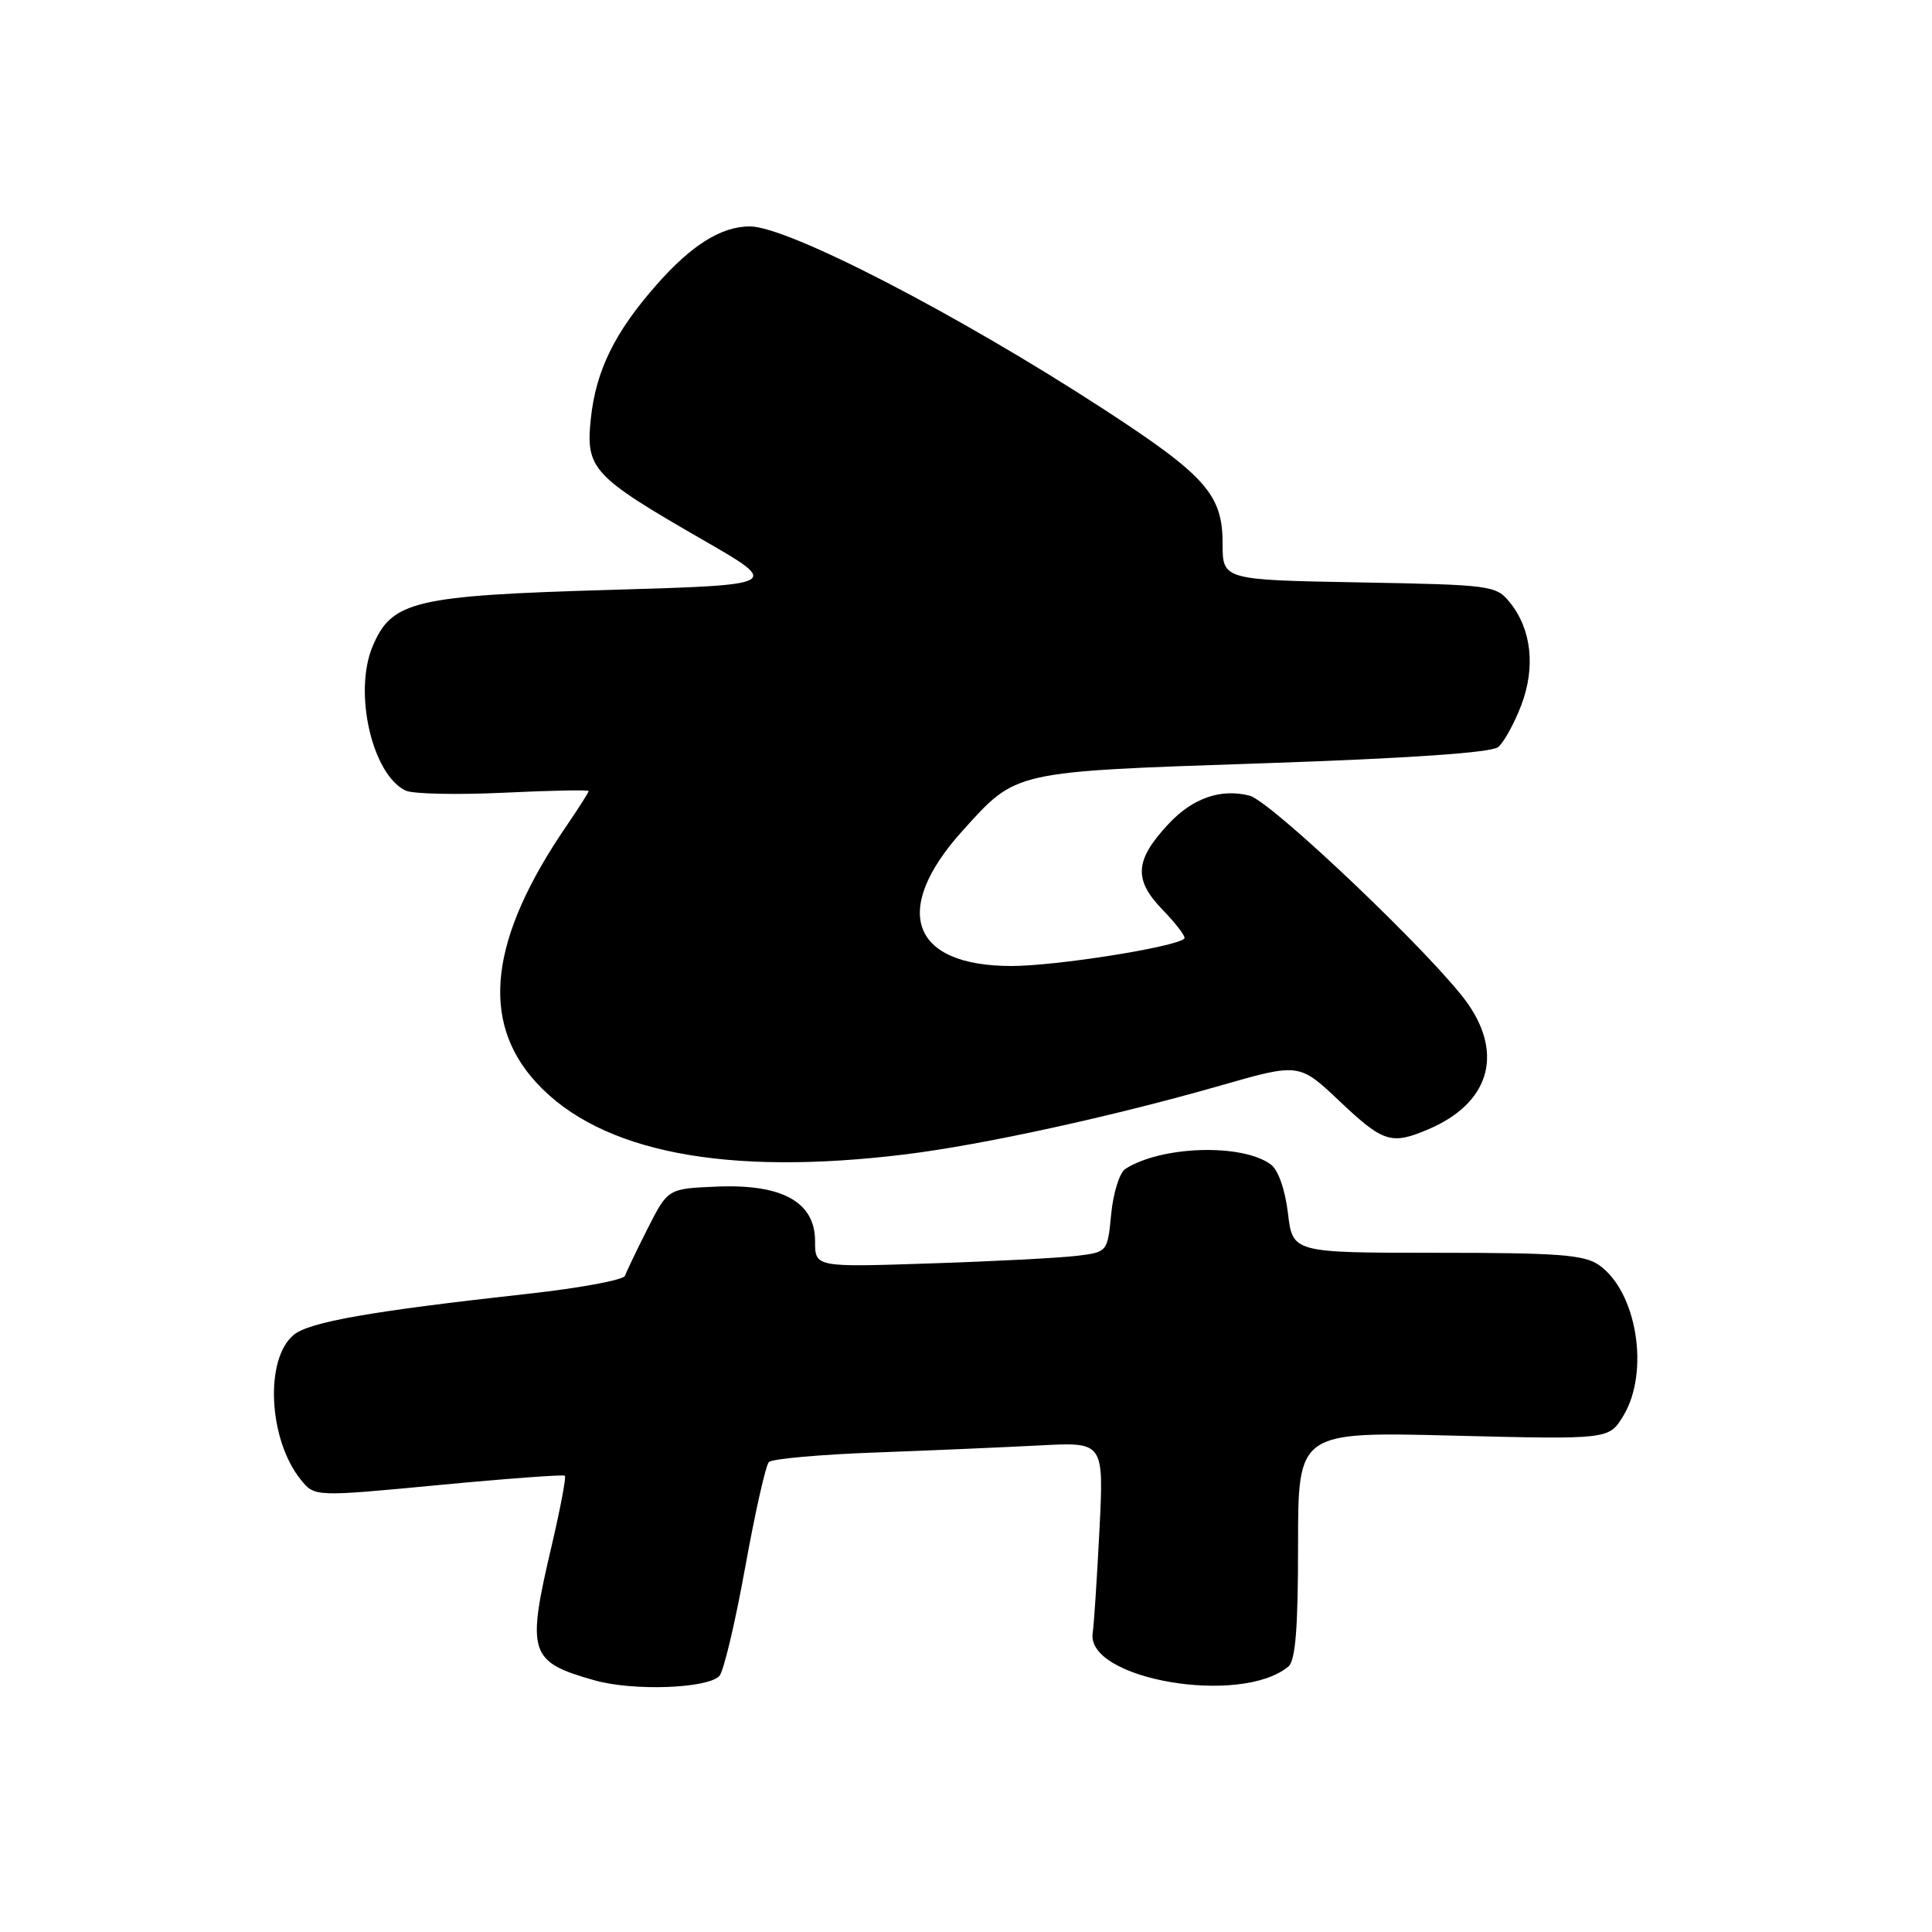 <?xml version="1.0" encoding="UTF-8" standalone="no"?>
<!DOCTYPE svg PUBLIC "-//W3C//DTD SVG 1.1//EN" "http://www.w3.org/Graphics/SVG/1.1/DTD/svg11.dtd" >
<svg xmlns="http://www.w3.org/2000/svg" xmlns:xlink="http://www.w3.org/1999/xlink" version="1.1" viewBox="0 0 256 256">
 <g >
 <path fill="currentColor"
d=" M 95.31 222.09 C 95.87 221.53 97.40 215.10 98.72 207.79 C 100.04 200.48 101.46 194.15 101.88 193.73 C 102.30 193.30 108.69 192.73 116.07 192.46 C 123.46 192.19 133.27 191.76 137.89 191.52 C 146.27 191.08 146.27 191.08 145.68 202.79 C 145.35 209.23 144.95 215.34 144.79 216.36 C 143.82 222.52 164.40 226.07 170.71 220.83 C 171.66 220.04 172.00 215.78 172.00 204.73 C 172.00 189.71 172.00 189.71 192.59 190.23 C 213.19 190.74 213.19 190.74 215.09 187.62 C 218.62 181.82 216.91 171.15 211.88 167.63 C 209.93 166.26 206.49 166.00 190.42 166.00 C 171.28 166.00 171.28 166.00 170.66 160.75 C 170.28 157.61 169.37 155.01 168.38 154.29 C 164.56 151.49 153.87 151.83 149.11 154.89 C 148.35 155.38 147.51 158.07 147.24 160.85 C 146.75 165.91 146.75 165.91 142.63 166.41 C 140.36 166.68 131.64 167.14 123.25 167.41 C 108.00 167.92 108.00 167.92 108.00 164.45 C 108.00 159.28 103.65 156.87 95.00 157.23 C 88.50 157.50 88.50 157.50 85.82 162.78 C 84.35 165.69 83.00 168.51 82.82 169.05 C 82.63 169.60 76.86 170.67 69.99 171.43 C 49.12 173.74 41.02 175.16 38.93 176.87 C 35.04 180.05 35.56 190.76 39.86 196.07 C 41.69 198.34 41.69 198.34 58.10 196.78 C 67.12 195.92 74.66 195.37 74.85 195.54 C 75.04 195.72 74.25 199.89 73.10 204.81 C 69.74 219.09 70.10 220.21 78.81 222.66 C 83.87 224.09 93.65 223.75 95.31 222.09 Z  M 120.03 152.95 C 130.22 151.70 147.49 147.92 161.72 143.84 C 172.15 140.85 172.15 140.85 177.52 145.93 C 183.29 151.39 184.36 151.73 189.28 149.63 C 197.23 146.24 199.25 139.85 194.53 133.04 C 190.35 127.02 168.46 106.15 165.55 105.42 C 161.73 104.46 158.03 105.76 154.84 109.17 C 150.35 113.98 150.17 116.55 154.06 120.56 C 155.87 122.43 157.17 124.15 156.93 124.37 C 155.73 125.50 139.94 128.00 134.03 128.00 C 120.71 128.00 118.04 120.61 127.55 110.07 C 134.76 102.10 134.02 102.27 167.32 101.14 C 186.81 100.48 197.62 99.73 198.52 98.99 C 199.27 98.36 200.65 95.87 201.57 93.46 C 203.49 88.42 202.94 83.38 200.06 79.82 C 198.24 77.57 197.62 77.49 180.09 77.17 C 162.00 76.84 162.00 76.84 162.00 72.00 C 162.00 65.54 159.75 63.01 146.26 54.23 C 126.87 41.62 104.38 30.00 99.36 30.00 C 95.58 30.00 91.64 32.46 87.01 37.72 C 81.43 44.05 78.95 49.12 78.28 55.54 C 77.60 62.13 78.52 63.12 93.07 71.50 C 103.50 77.50 103.50 77.50 80.94 78.16 C 54.83 78.92 51.89 79.62 49.36 85.68 C 46.81 91.78 49.33 102.68 53.76 104.76 C 54.72 105.21 60.56 105.33 66.75 105.04 C 72.94 104.74 78.00 104.64 78.00 104.82 C 78.00 105.00 76.71 107.02 75.14 109.32 C 64.84 124.35 63.55 135.30 71.10 143.49 C 79.57 152.68 96.20 155.89 120.03 152.95 Z "/>
</g>
</svg>